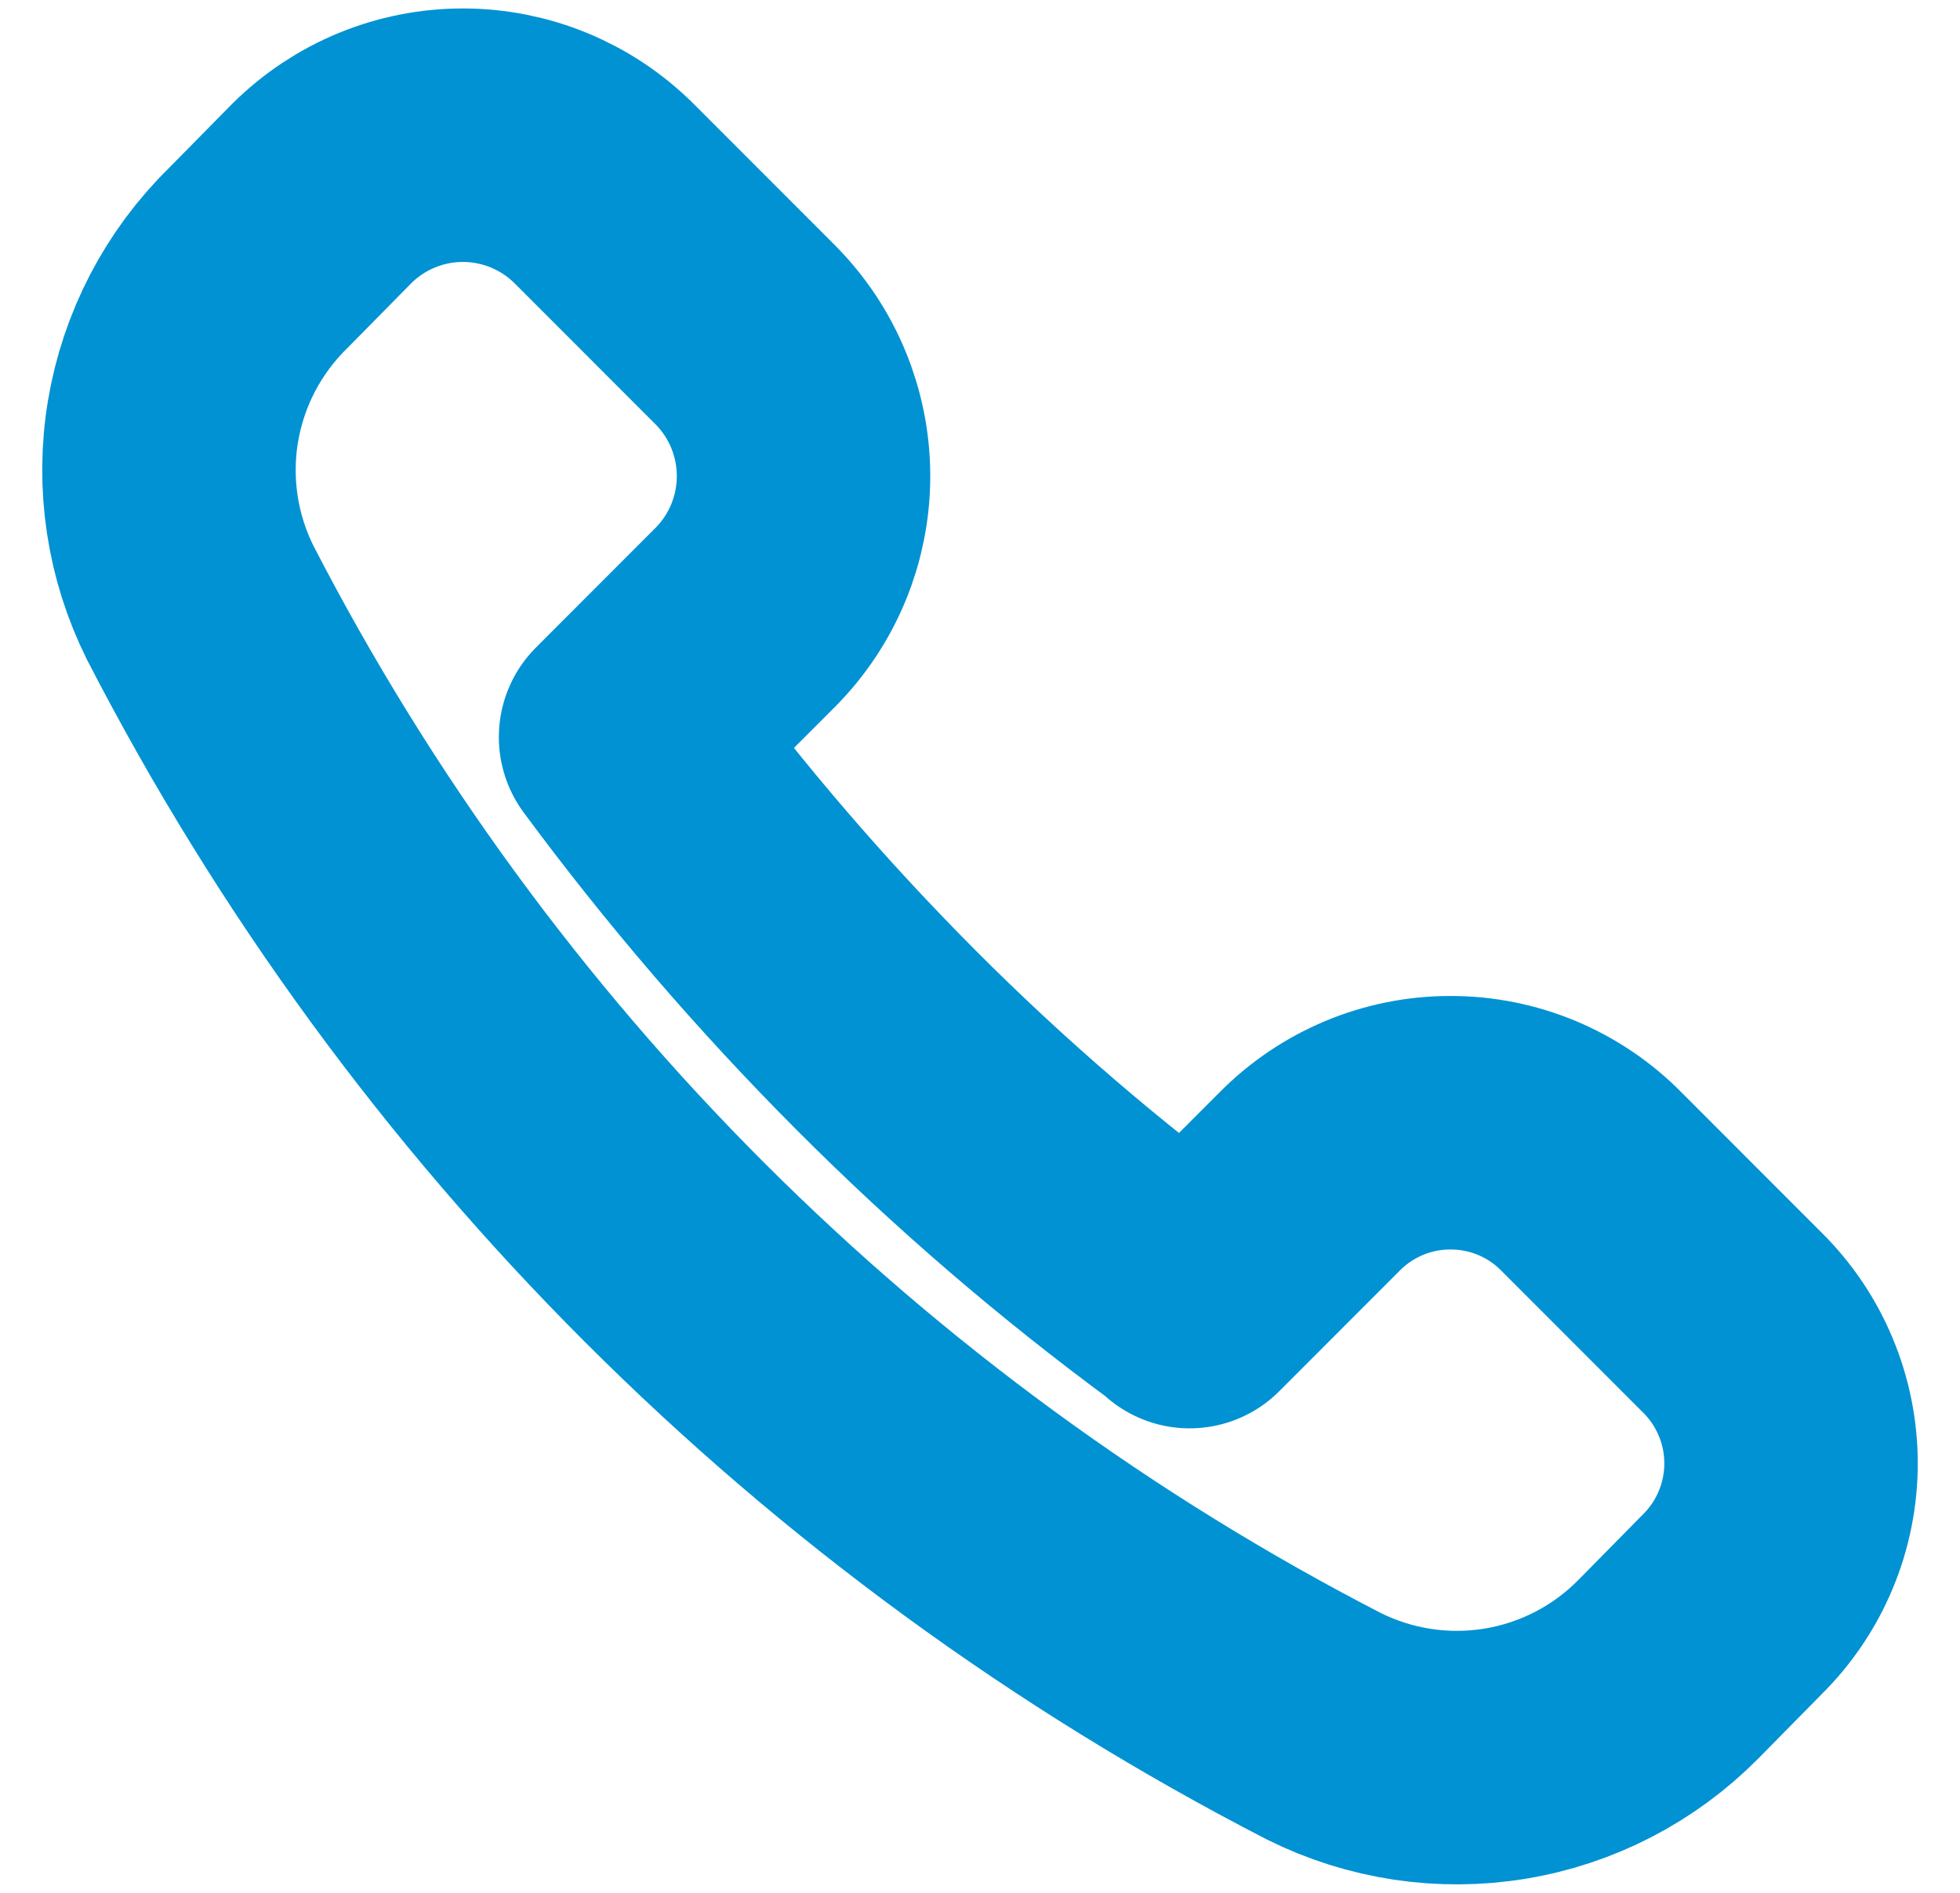 <svg width="29" height="28" viewBox="0 0 29 28" fill="none" xmlns="http://www.w3.org/2000/svg">
<path d="M17.602 19.254L19.375 17.48C19.648 17.203 19.973 16.984 20.331 16.834C20.689 16.684 21.074 16.608 21.462 16.608C21.85 16.608 22.234 16.684 22.593 16.834C22.951 16.984 23.276 17.203 23.548 17.48L25.628 19.561C25.904 19.833 26.124 20.158 26.273 20.517C26.423 20.875 26.5 21.259 26.5 21.648C26.5 22.036 26.423 22.421 26.273 22.779C26.124 23.137 25.904 23.462 25.628 23.735L24.682 24.695C24.029 25.354 23.186 25.791 22.271 25.941C21.357 26.092 20.418 25.95 19.588 25.536C12.453 21.861 6.641 16.052 2.963 8.917C2.548 8.086 2.407 7.146 2.56 6.23C2.714 5.315 3.153 4.471 3.816 3.821L4.762 2.861C5.317 2.31 6.067 2 6.849 2C7.631 2 8.381 2.31 8.936 2.861L11.029 4.955C11.58 5.51 11.889 6.26 11.889 7.043C11.889 7.825 11.58 8.575 11.029 9.13L9.256 10.904C10.428 12.491 11.716 13.988 13.109 15.385C14.493 16.773 15.982 18.053 17.562 19.214L17.602 19.254Z" stroke="#0092D3" stroke-width="3.75" stroke-linecap="round" stroke-linejoin="round"/>
</svg>
